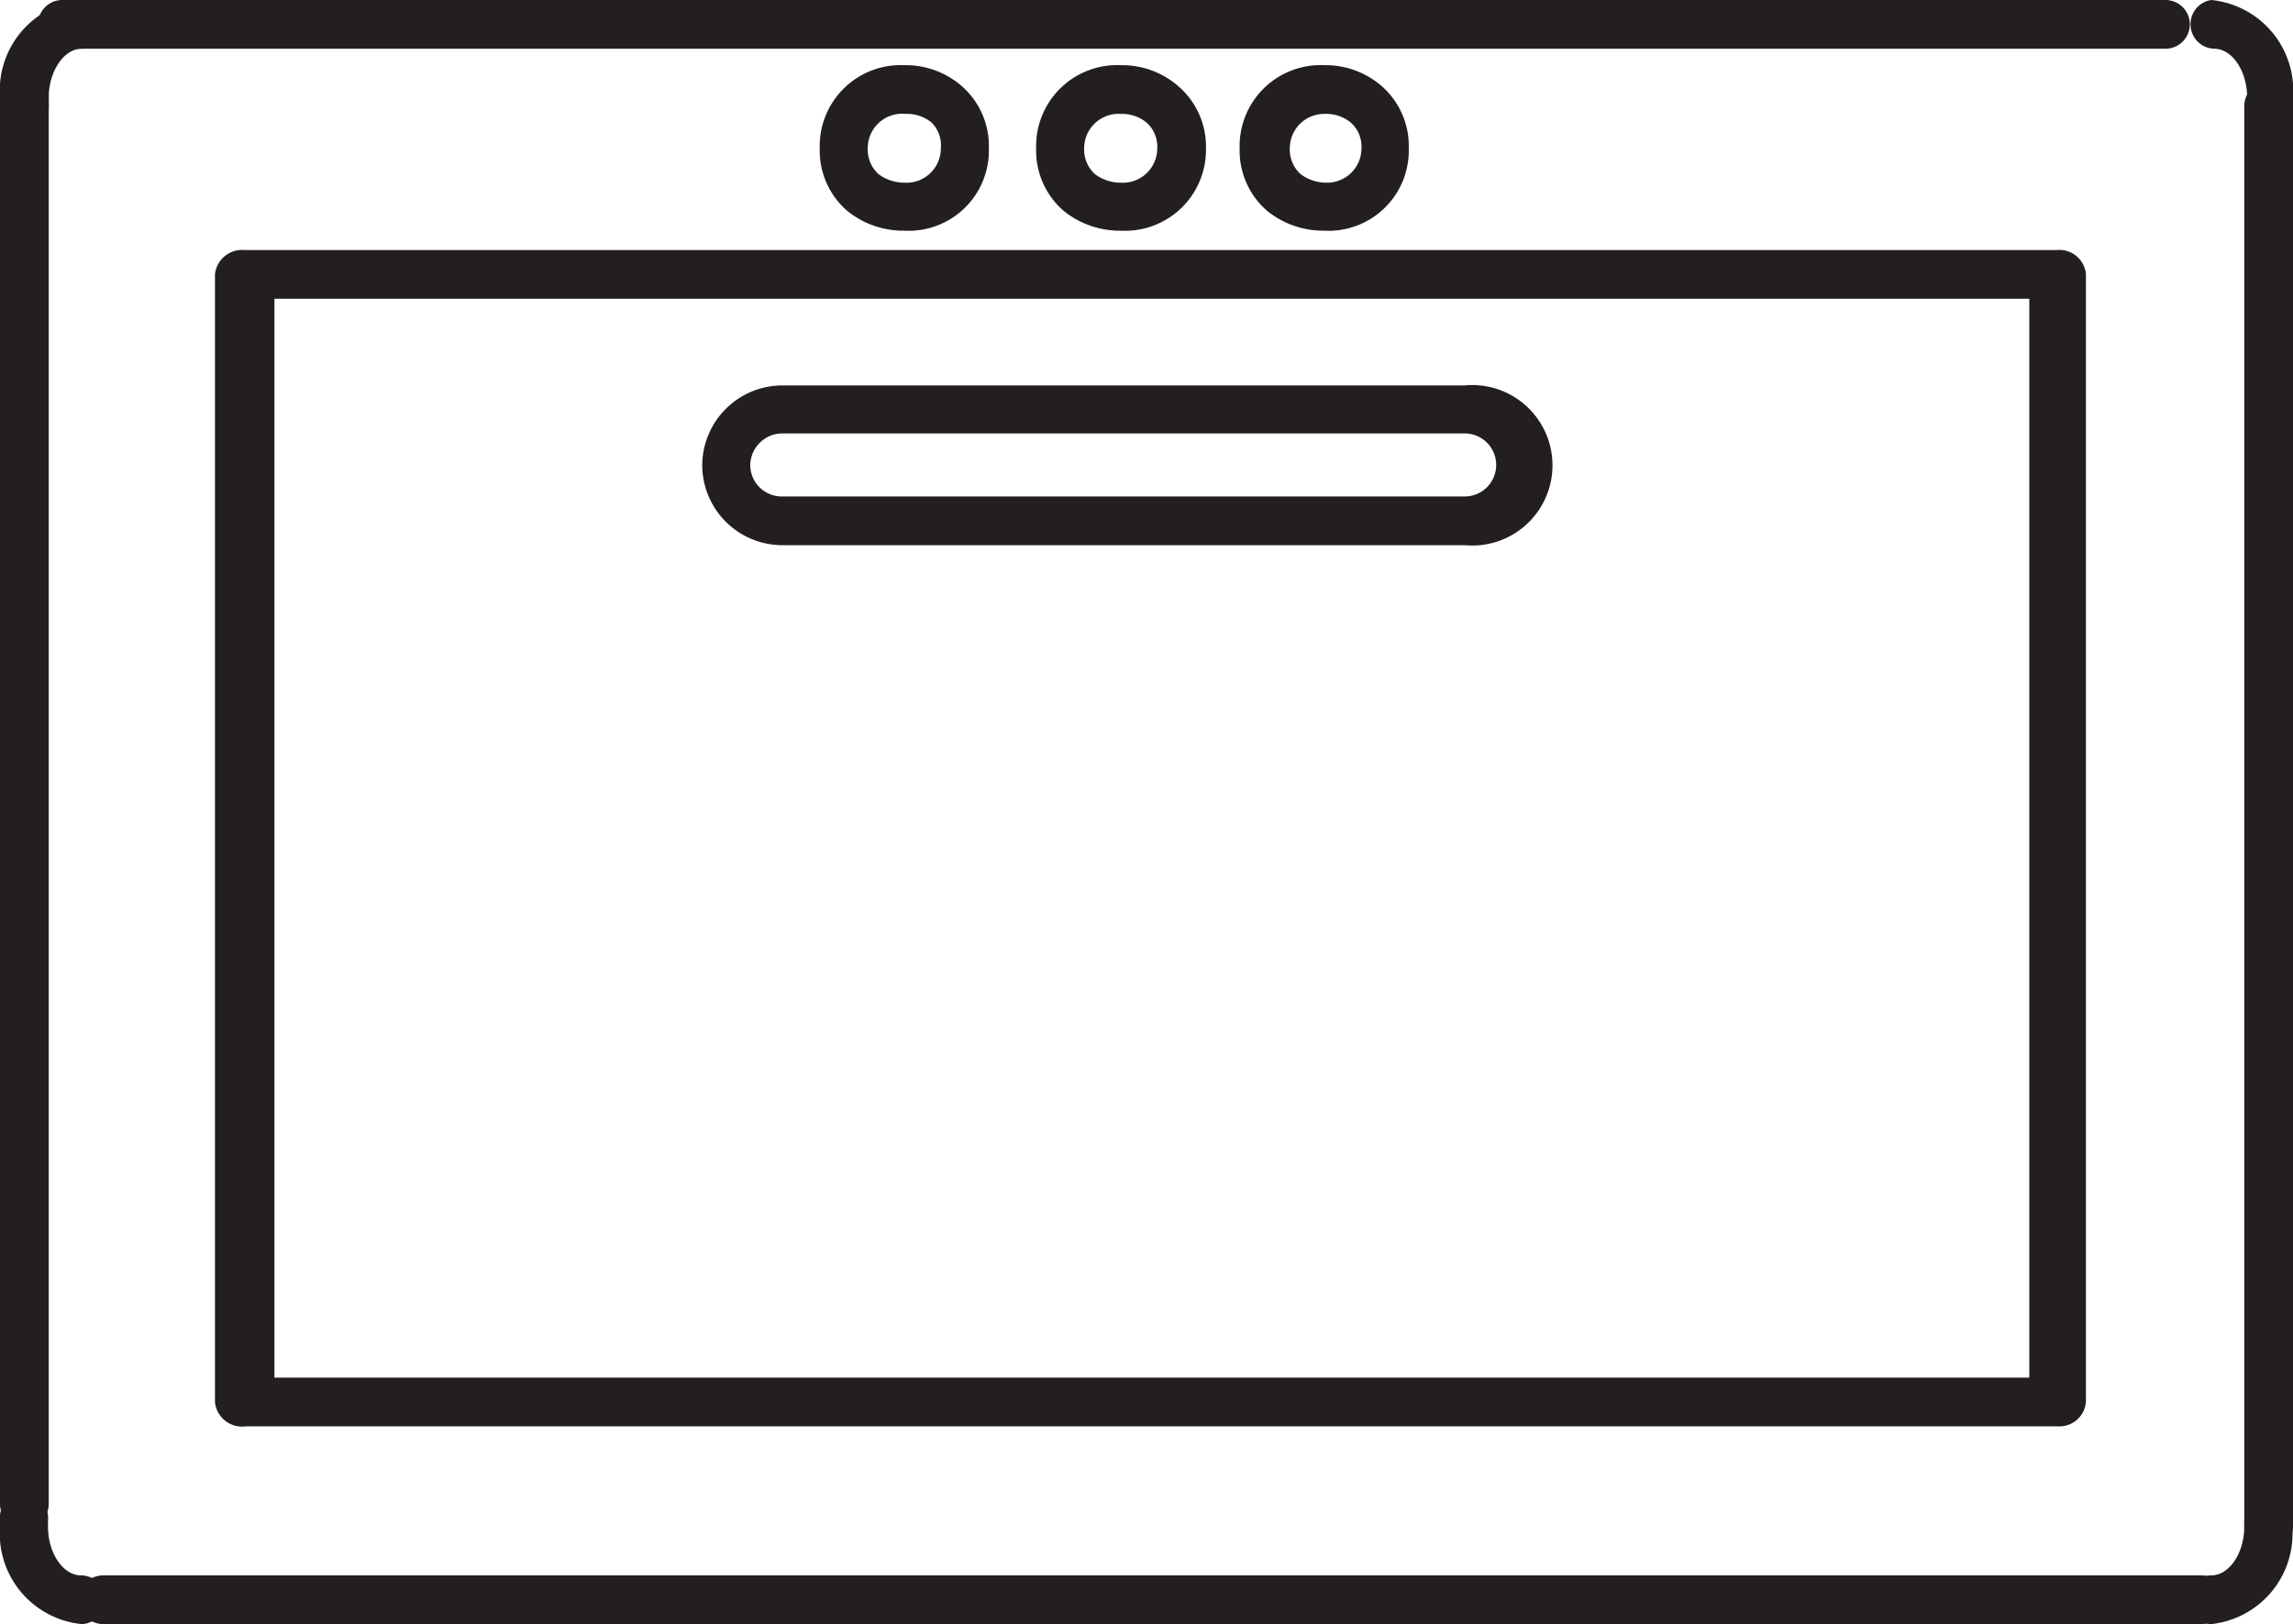 <svg xmlns="http://www.w3.org/2000/svg" viewBox="0 0 32 22.67"><defs><style>.cls-1{fill:#231f20;}</style></defs><title>oven</title><g id="Layer_2" data-name="Layer 2"><g id="Layer_1-2" data-name="Layer 1"><path class="cls-1" d="M31.66,21.65a.34.34,0,0,1-.34-.34V1.48a.34.34,0,0,1,.68,0V21.31A.34.34,0,0,1,31.66,21.65Z"/><path class="cls-1" d="M30.23.68H.87A.34.34,0,0,1,.53.34.34.34,0,0,1,.87,0H30.23a.34.34,0,0,1,.33.34A.34.34,0,0,1,30.23.68Z"/><path class="cls-1" d="M.34,21.33A.34.34,0,0,1,0,21V1.36A.34.34,0,0,1,.34,1a.34.34,0,0,1,.34.34V21A.34.34,0,0,1,.34,21.33Z"/><path class="cls-1" d="M30.72,22.67H1.44a.34.34,0,0,1,0-.68H30.72a.34.34,0,0,1,0,.68Z"/><path class="cls-1" d="M28.73,19.91H3.43A.38.38,0,0,1,3,19.57V3.83a.38.38,0,0,1,.41-.34h25.3a.37.37,0,0,1,.4.34V19.57A.37.37,0,0,1,28.73,19.91Zm-24.9-.68H28.32V4.17H3.83Z"/><path class="cls-1" d="M13.8,2.07a1.12,1.12,0,0,1-1.18,1.15,1.24,1.24,0,0,1-.8-.28,1.11,1.11,0,0,1-.38-.87A1.13,1.13,0,0,1,12.62.91a1.19,1.19,0,0,1,.8.29A1.11,1.11,0,0,1,13.8,2.07Zm-1.69,0a.46.46,0,0,0,.15.36.6.6,0,0,0,.36.12.48.48,0,0,0,.51-.48A.45.45,0,0,0,13,1.71a.54.54,0,0,0-.36-.12A.48.48,0,0,0,12.11,2.07Z"/><path class="cls-1" d="M16.83,2.07a1.13,1.13,0,0,1-1.19,1.15,1.24,1.24,0,0,1-.8-.28,1.11,1.11,0,0,1-.38-.87A1.13,1.13,0,0,1,15.64.91a1.19,1.19,0,0,1,.8.29A1.11,1.11,0,0,1,16.83,2.07Zm-1.7,0a.46.46,0,0,0,.15.36.6.6,0,0,0,.36.12.48.48,0,0,0,.51-.48A.45.45,0,0,0,16,1.71a.54.54,0,0,0-.36-.12A.48.48,0,0,0,15.13,2.07Z"/><path class="cls-1" d="M19.66,2.07a1.12,1.12,0,0,1-1.18,1.15,1.24,1.24,0,0,1-.8-.28,1.11,1.11,0,0,1-.38-.87A1.13,1.13,0,0,1,18.48.91a1.19,1.19,0,0,1,.8.29A1.11,1.11,0,0,1,19.66,2.07ZM18,2.07a.46.46,0,0,0,.15.36.6.6,0,0,0,.36.12A.48.48,0,0,0,19,2.07a.45.45,0,0,0-.15-.36.54.54,0,0,0-.36-.12A.48.48,0,0,0,18,2.07Z"/><path class="cls-1" d="M9.8,6.49a1.12,1.12,0,0,1,1.12-1.11h9.52a1.12,1.12,0,1,1,0,2.23H10.92A1.12,1.12,0,0,1,9.8,6.49Zm11.08,0a.44.44,0,0,0-.44-.44H10.92a.45.45,0,0,0-.45.44.44.44,0,0,0,.45.44h9.52A.44.44,0,0,0,20.88,6.49Z"/><path class="cls-1" d="M30.86,22.67a.34.34,0,0,1,0-.68c.25,0,.46-.31.46-.68v-.09a.34.34,0,0,1,.67-.07.86.86,0,0,1,0,.16A1.27,1.27,0,0,1,30.86,22.67Z"/><path class="cls-1" d="M1.14,22.67A1.27,1.27,0,0,1,0,21.31a.86.86,0,0,1,0-.16.33.33,0,0,1,.37-.3.34.34,0,0,1,.3.37v.09c0,.37.21.68.46.68a.34.34,0,0,1,0,.68Z"/><path class="cls-1" d="M.34,1.82A.33.33,0,0,1,0,1.52a.86.86,0,0,1,0-.16A1.27,1.27,0,0,1,1.14,0a.34.34,0,0,1,.34.34.34.34,0,0,1-.34.34C.89.68.68,1,.68,1.36v.09a.34.34,0,0,1-.3.37Z"/><path class="cls-1" d="M31.66,1.82h0a.34.34,0,0,1-.3-.37V1.36c0-.37-.21-.68-.46-.68a.34.34,0,0,1-.33-.34A.34.34,0,0,1,30.86,0,1.27,1.27,0,0,1,32,1.36a.92.92,0,0,1,0,.16A.33.33,0,0,1,31.66,1.82Z"/></g></g></svg>